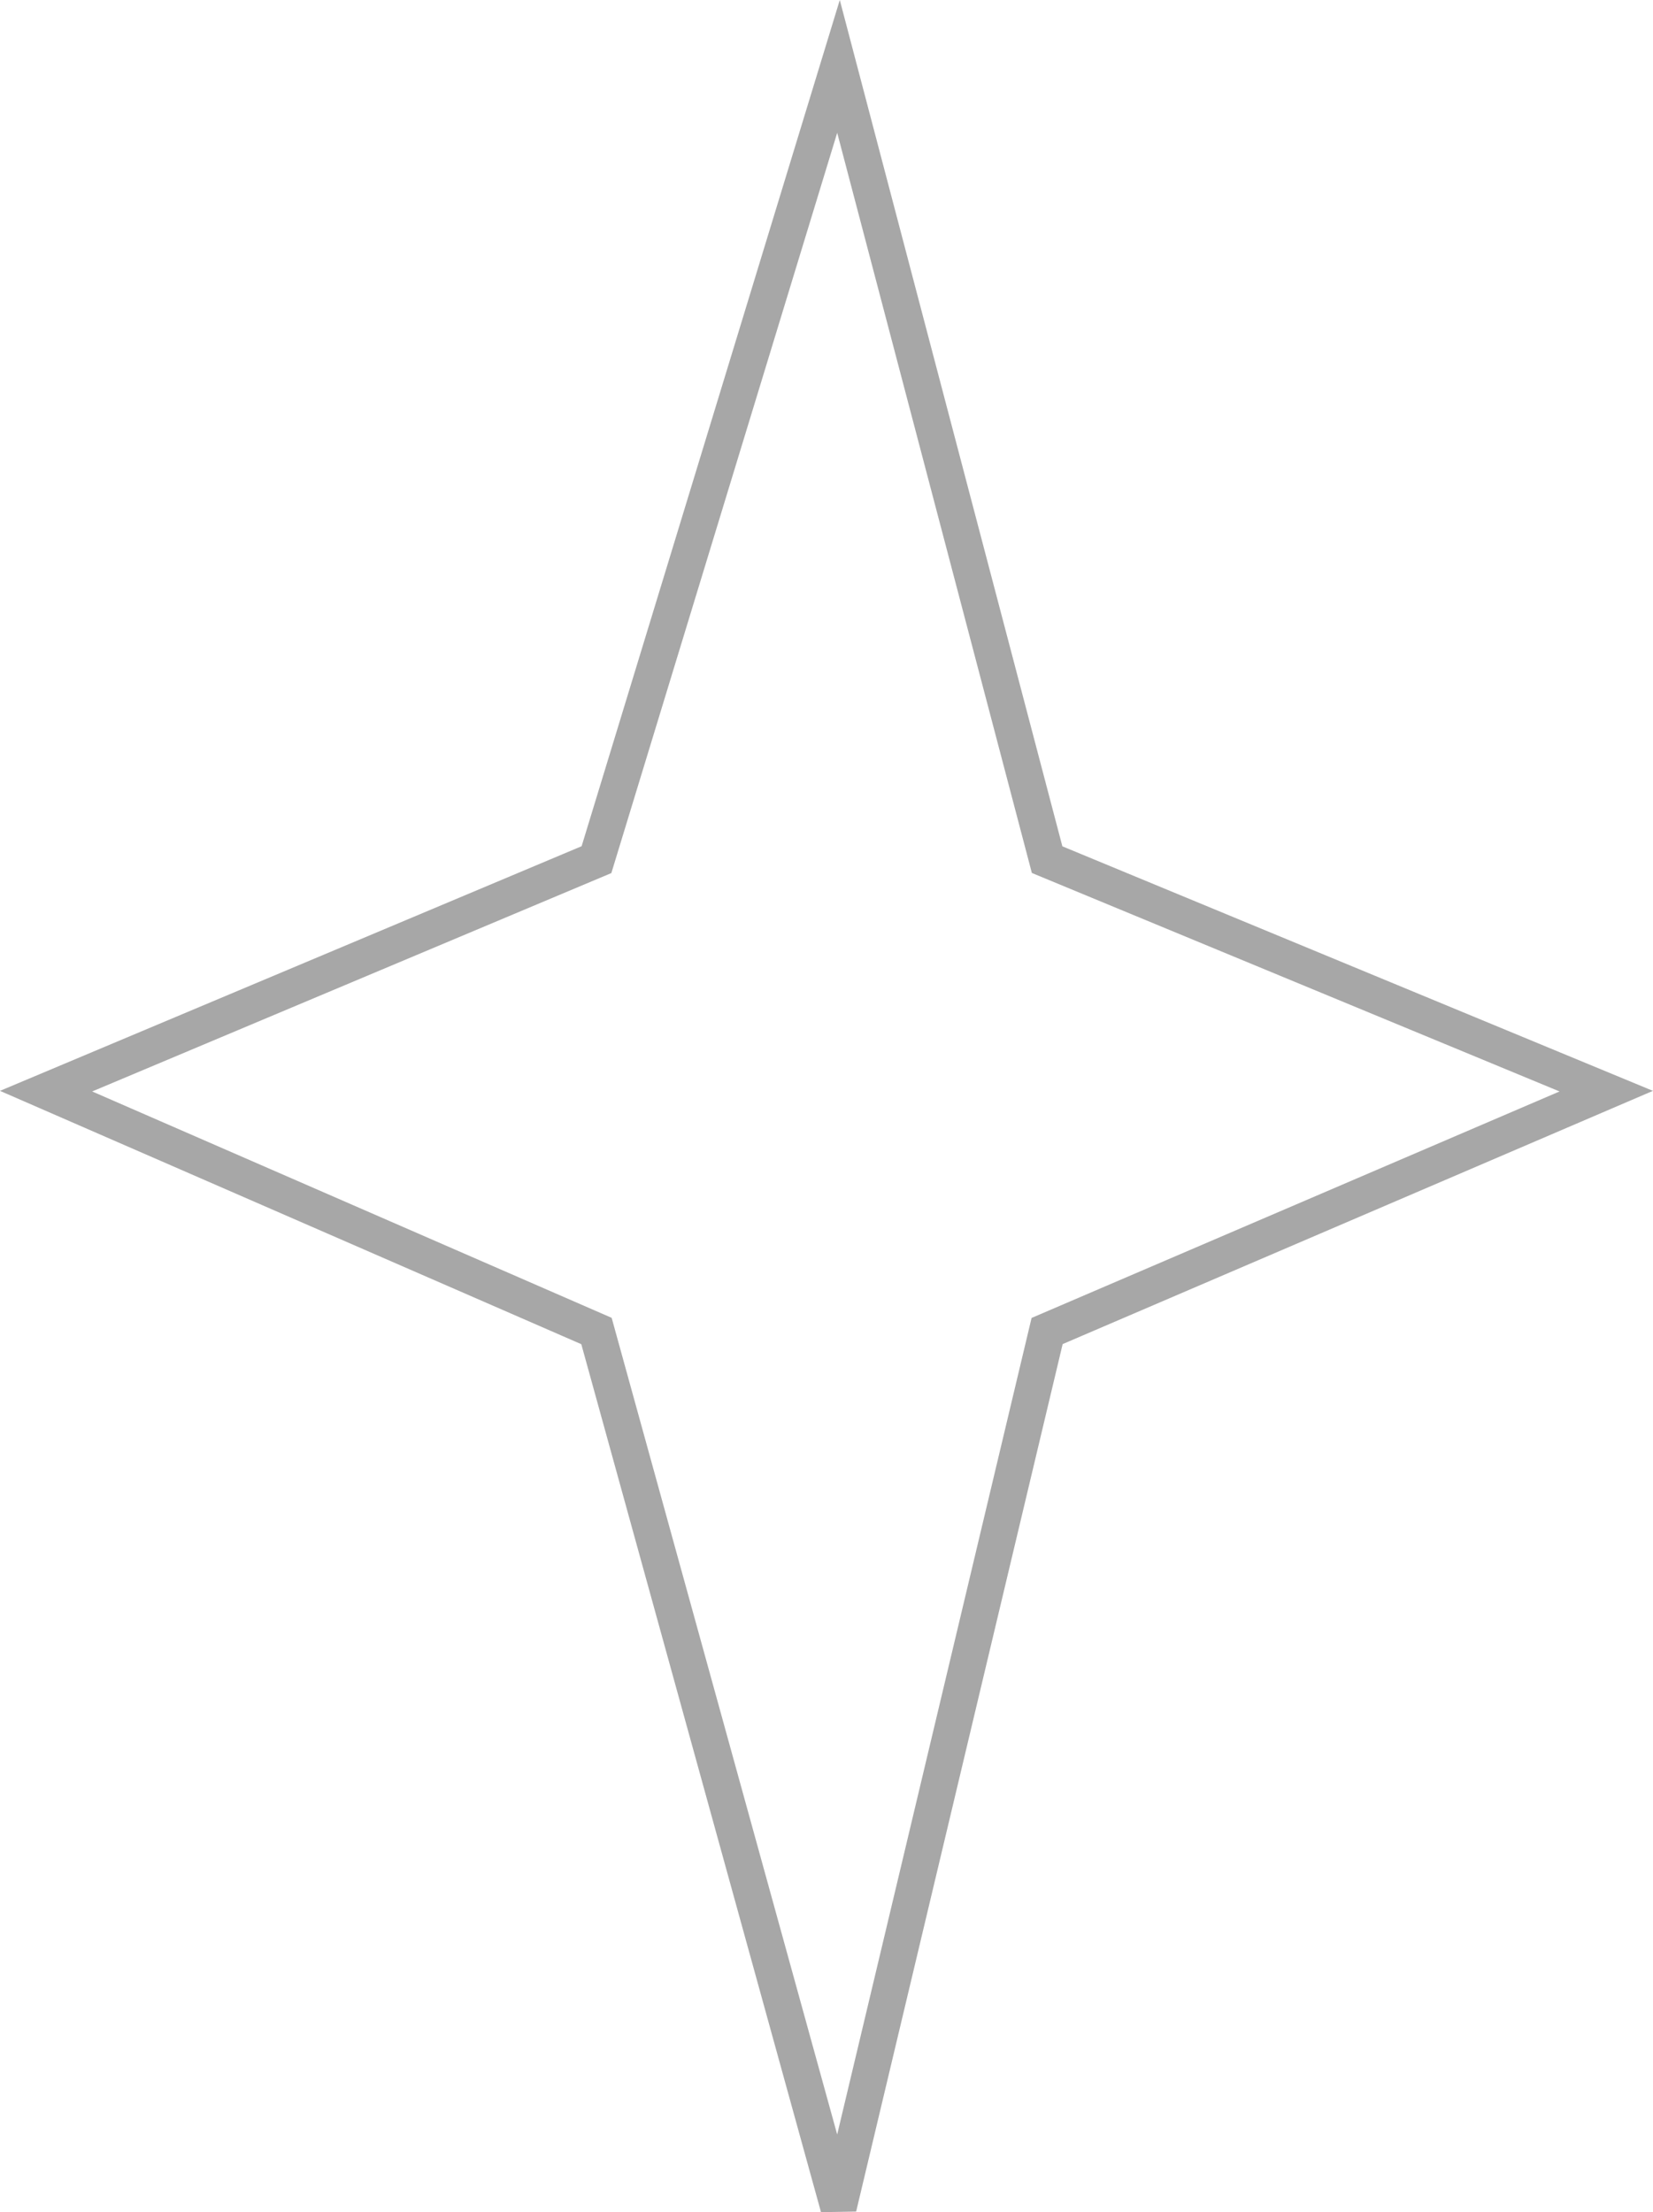 <svg width="45.559" height="60.964" viewBox="0 0 45.559 60.964" fill="none" xmlns="http://www.w3.org/2000/svg" xmlns:xlink="http://www.w3.org/1999/xlink">
	<desc>
			Created with Pixso.
	</desc>
	<defs/>
	<path id="Vector 11" d="M23.11 1.83L28.86 23.69L44.27 30.07L28.86 36.68L23.11 60.83L16.44 36.68L1.27 30.07L16.44 23.69L23.11 1.83Z" stroke="#A7A7A7" stroke-opacity="1" stroke-width="1"/>
</svg>
